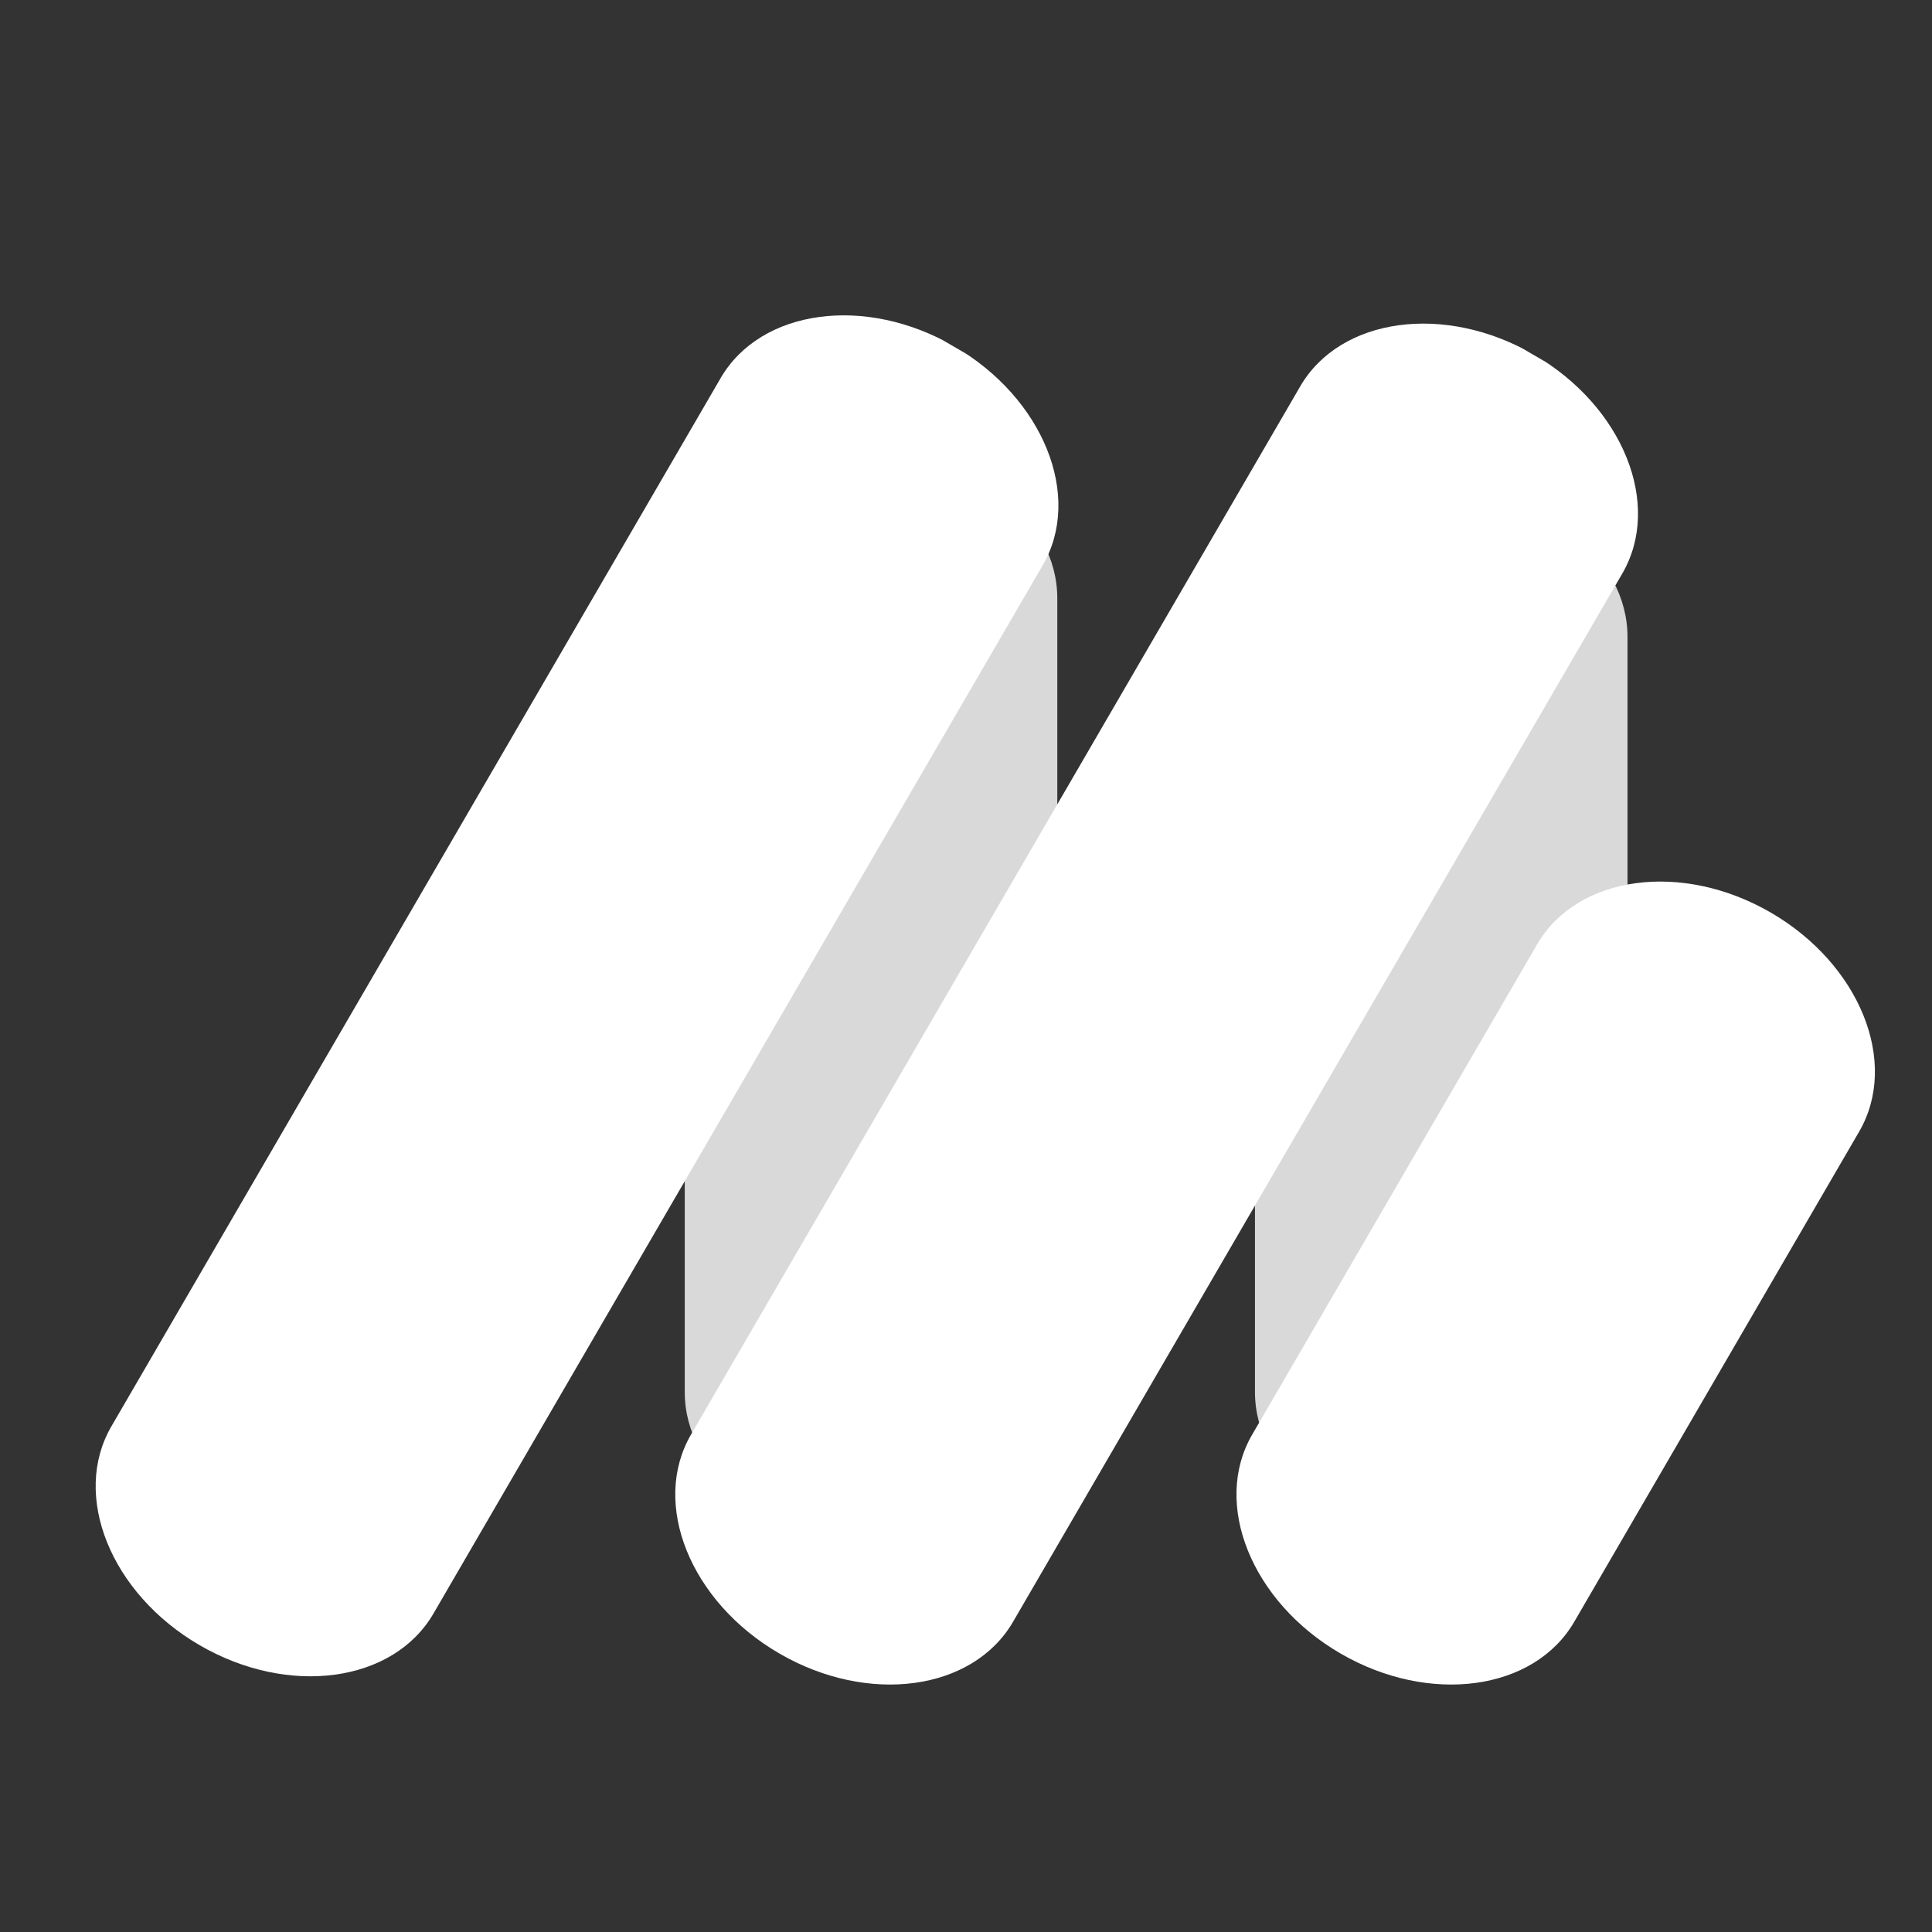 <svg xmlns="http://www.w3.org/2000/svg" xmlns:xlink="http://www.w3.org/1999/xlink" width="500" zoomAndPan="magnify" viewBox="0 0 375 375" height="500" preserveAspectRatio="xMidYMid meet" version="1.0"><rect x="0" y="0" width="375" height="375" fill="#333333" stroke="none"/><defs><clipPath id="2c689767b6"><path d="M 132.91 88 L 205.219 88 L 205.219 298.328 L 132.91 298.328 Z M 132.91 88 " clip-rule="nonzero"/></clipPath><clipPath id="1f2b9c78d0"><path d="M 132.91 116.141 C 132.91 100.609 149.098 88.016 169.066 88.016 C 189.031 88.016 205.219 100.609 205.219 116.141 L 205.219 270.203 C 205.219 285.738 189.031 298.328 169.066 298.328 C 149.098 298.328 132.91 285.738 132.91 270.203 Z M 132.91 116.141 " clip-rule="nonzero"/></clipPath><clipPath id="b48724e3f2"><path d="M 243.59 95.25 L 315.898 95.25 L 315.898 298.328 L 243.59 298.328 Z M 243.59 95.25 " clip-rule="nonzero"/></clipPath><clipPath id="978261430f"><path d="M 243.59 123.641 C 243.59 108.109 259.777 95.516 279.742 95.516 C 299.711 95.516 315.898 108.109 315.898 123.641 L 315.898 270.203 C 315.898 285.738 299.711 298.328 279.742 298.328 C 259.777 298.328 243.59 285.738 243.59 270.203 Z M 243.59 123.641 " clip-rule="nonzero"/></clipPath><clipPath id="44796a2224"><path d="M 18 61 L 206 61 L 206 326 L 18 326 Z M 18 61 " clip-rule="nonzero"/></clipPath><clipPath id="efbd09edfd"><path d="M 7.492 301.164 L 154.105 48.906 L 216.617 85.242 L 70.004 337.5 Z M 7.492 301.164 " clip-rule="nonzero"/></clipPath><clipPath id="5ccd688779"><path d="M 139.867 73.398 C 147.676 59.969 167.996 57.215 185.258 67.25 C 202.523 77.281 210.188 96.305 202.383 109.734 L 84.137 313.184 C 76.332 326.609 56.012 329.363 38.75 319.332 C 21.484 309.297 13.816 290.277 21.625 276.848 Z M 139.867 73.398 " clip-rule="nonzero"/></clipPath><clipPath id="8d7ca8465e"><path d="M 131 62 L 318 62 L 318 327 L 131 327 Z M 131 62 " clip-rule="nonzero"/></clipPath><clipPath id="cd5e2d5253"><path d="M 119.992 302.766 L 266.605 50.508 L 329.117 86.84 L 182.504 339.098 Z M 119.992 302.766 " clip-rule="nonzero"/></clipPath><clipPath id="81875c91fb"><path d="M 252.367 75 C 260.176 61.57 280.496 58.816 297.758 68.852 C 315.023 78.883 322.688 97.902 314.883 111.332 L 196.637 314.781 C 188.832 328.211 168.512 330.965 151.25 320.93 C 133.984 310.898 126.316 291.879 134.125 278.449 Z M 252.367 75 " clip-rule="nonzero"/></clipPath><clipPath id="5b2ea78a1b"><path d="M 239 171 L 364 171 L 364 327 L 239 327 Z M 239 171 " clip-rule="nonzero"/></clipPath><clipPath id="bf4ab8d2b8"><path d="M 228.918 302.766 L 312.516 158.934 L 375.031 195.266 L 291.434 339.098 Z M 228.918 302.766 " clip-rule="nonzero"/></clipPath><clipPath id="284a831131"><path d="M 298.352 183.301 C 306.156 169.871 326.48 167.117 343.742 177.148 C 361.004 187.184 368.672 206.203 360.867 219.633 L 305.566 314.781 C 297.762 328.211 277.438 330.965 260.176 320.934 C 242.914 310.898 235.246 291.879 243.051 278.449 Z M 298.352 183.301 " clip-rule="nonzero"/></clipPath></defs><g clip-path="url(#2c689767b6)"><g clip-path="url(#1f2b9c78d0)"><path fill="#d9d9d9" d="M 132.91 298.328 L 132.91 87.906 L 205.219 87.906 L 205.219 298.328 Z M 132.91 298.328 " fill-opacity="1" fill-rule="nonzero"/></g></g><g clip-path="url(#b48724e3f2)"><g clip-path="url(#978261430f)"><path fill="#d9d9d9" d="M 243.59 298.328 L 243.59 95.531 L 315.898 95.531 L 315.898 298.328 Z M 243.59 298.328 " fill-opacity="1" fill-rule="nonzero"/></g></g><g clip-path="url(#44796a2224)"><g clip-path="url(#efbd09edfd)"><g clip-path="url(#5ccd688779)"><path fill="#ffffff" d="M 7.492 301.164 L 153.961 49.152 L 216.477 85.484 L 70.004 337.5 Z M 7.492 301.164 " fill-opacity="1" fill-rule="nonzero"/></g></g></g><g clip-path="url(#8d7ca8465e)"><g clip-path="url(#cd5e2d5253)"><g clip-path="url(#81875c91fb)"><path fill="#ffffff" d="M 119.992 302.766 L 266.461 50.75 L 328.977 87.086 L 182.504 339.098 Z M 119.992 302.766 " fill-opacity="1" fill-rule="nonzero"/></g></g></g><g clip-path="url(#5b2ea78a1b)"><g clip-path="url(#bf4ab8d2b8)"><g clip-path="url(#284a831131)"><path fill="#ffffff" d="M 228.918 302.766 L 312.516 158.934 L 375.031 195.266 L 291.434 339.098 Z M 228.918 302.766 " fill-opacity="1" fill-rule="nonzero"/></g></g></g></svg>